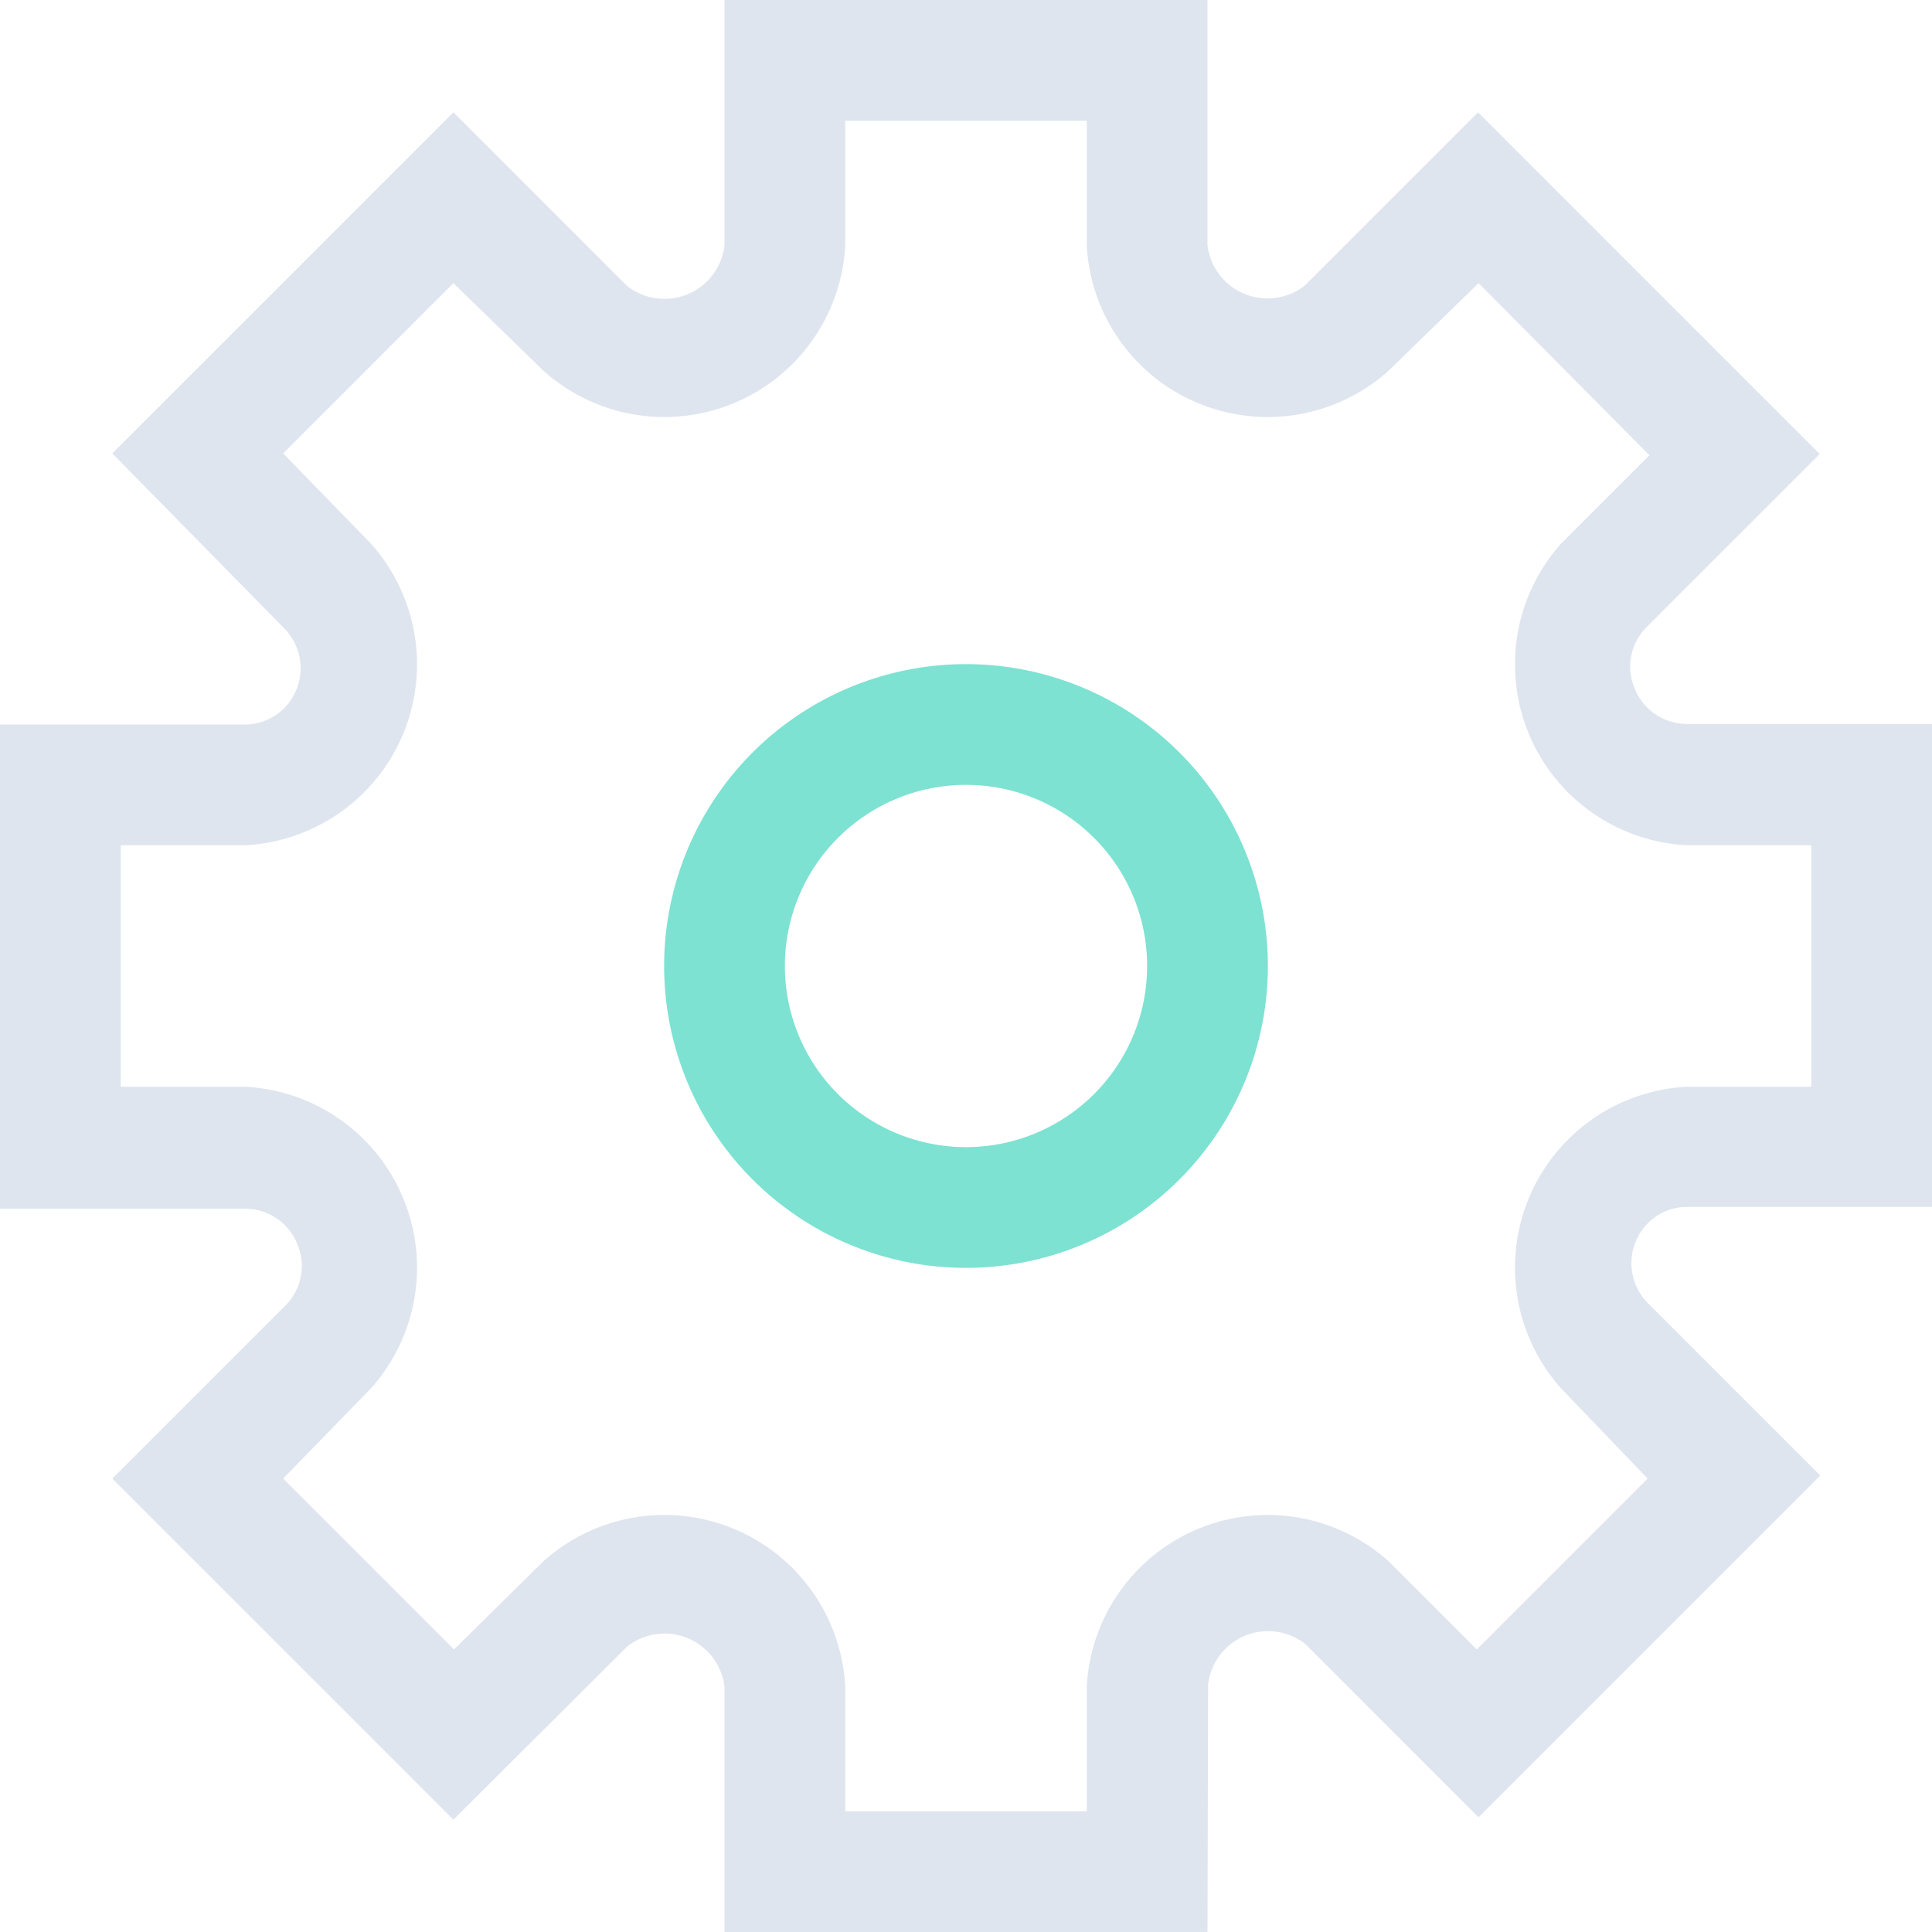 <svg xmlns="http://www.w3.org/2000/svg" width="32" height="32" viewBox="0 0 32 32" class="euiIcon euiIcon--xLarge euiIcon--app euiCard__icon" focusable="false" role="img" aria-hidden="true"><path fill="#7de2d1" d="M16 21a5 5 0 1 1 0-10 5 5 0 0 1 0 10Zm0-8a3 3 0 1 0 0 6 3 3 0 0 0 0-6Z" class="euiIcon__fillSecondary"></path><path fill="#dfe5ef" d="M20 32h-8v-4.06a1 1 0 0 0-1.61-.67l-2.88 2.87-5.65-5.65 2.87-2.87a.92.92 0 0 0 .2-1 .93.93 0 0 0-.86-.6H0V12h4.06a.92.92 0 0 0 .85-.58.94.94 0 0 0-.19-1L1.86 7.51l5.65-5.65 2.87 2.87A1 1 0 0 0 12 4.06V0h8v4.06a1 1 0 0 0 1.61.67l2.87-2.87 5.66 5.66-2.87 2.87a.92.92 0 0 0-.2 1 .93.93 0 0 0 .86.6H32v8h-4.06a.92.92 0 0 0-.85.58.94.94 0 0 0 .19 1l2.87 2.87-5.66 5.66-2.87-2.87a1 1 0 0 0-1.61.67L20 32Zm-6-2h4v-2.06a3 3 0 0 1 5-2.08l1.46 1.46 2.83-2.83L25.86 23a3 3 0 0 1 2.08-5H30v-4h-2.06a3 3 0 0 1-2.08-5l1.46-1.46-2.83-2.85L23 6.14a3 3 0 0 1-5-2.08V2h-4v2.06a3 3 0 0 1-5 2.08L7.51 4.69 4.69 7.51 6.14 9a3 3 0 0 1-2.08 5H2v4h2.06a3 3 0 0 1 2.08 5l-1.45 1.49 2.83 2.83L9 25.86a3 3 0 0 1 5 2.08V30Z"></path></svg>
